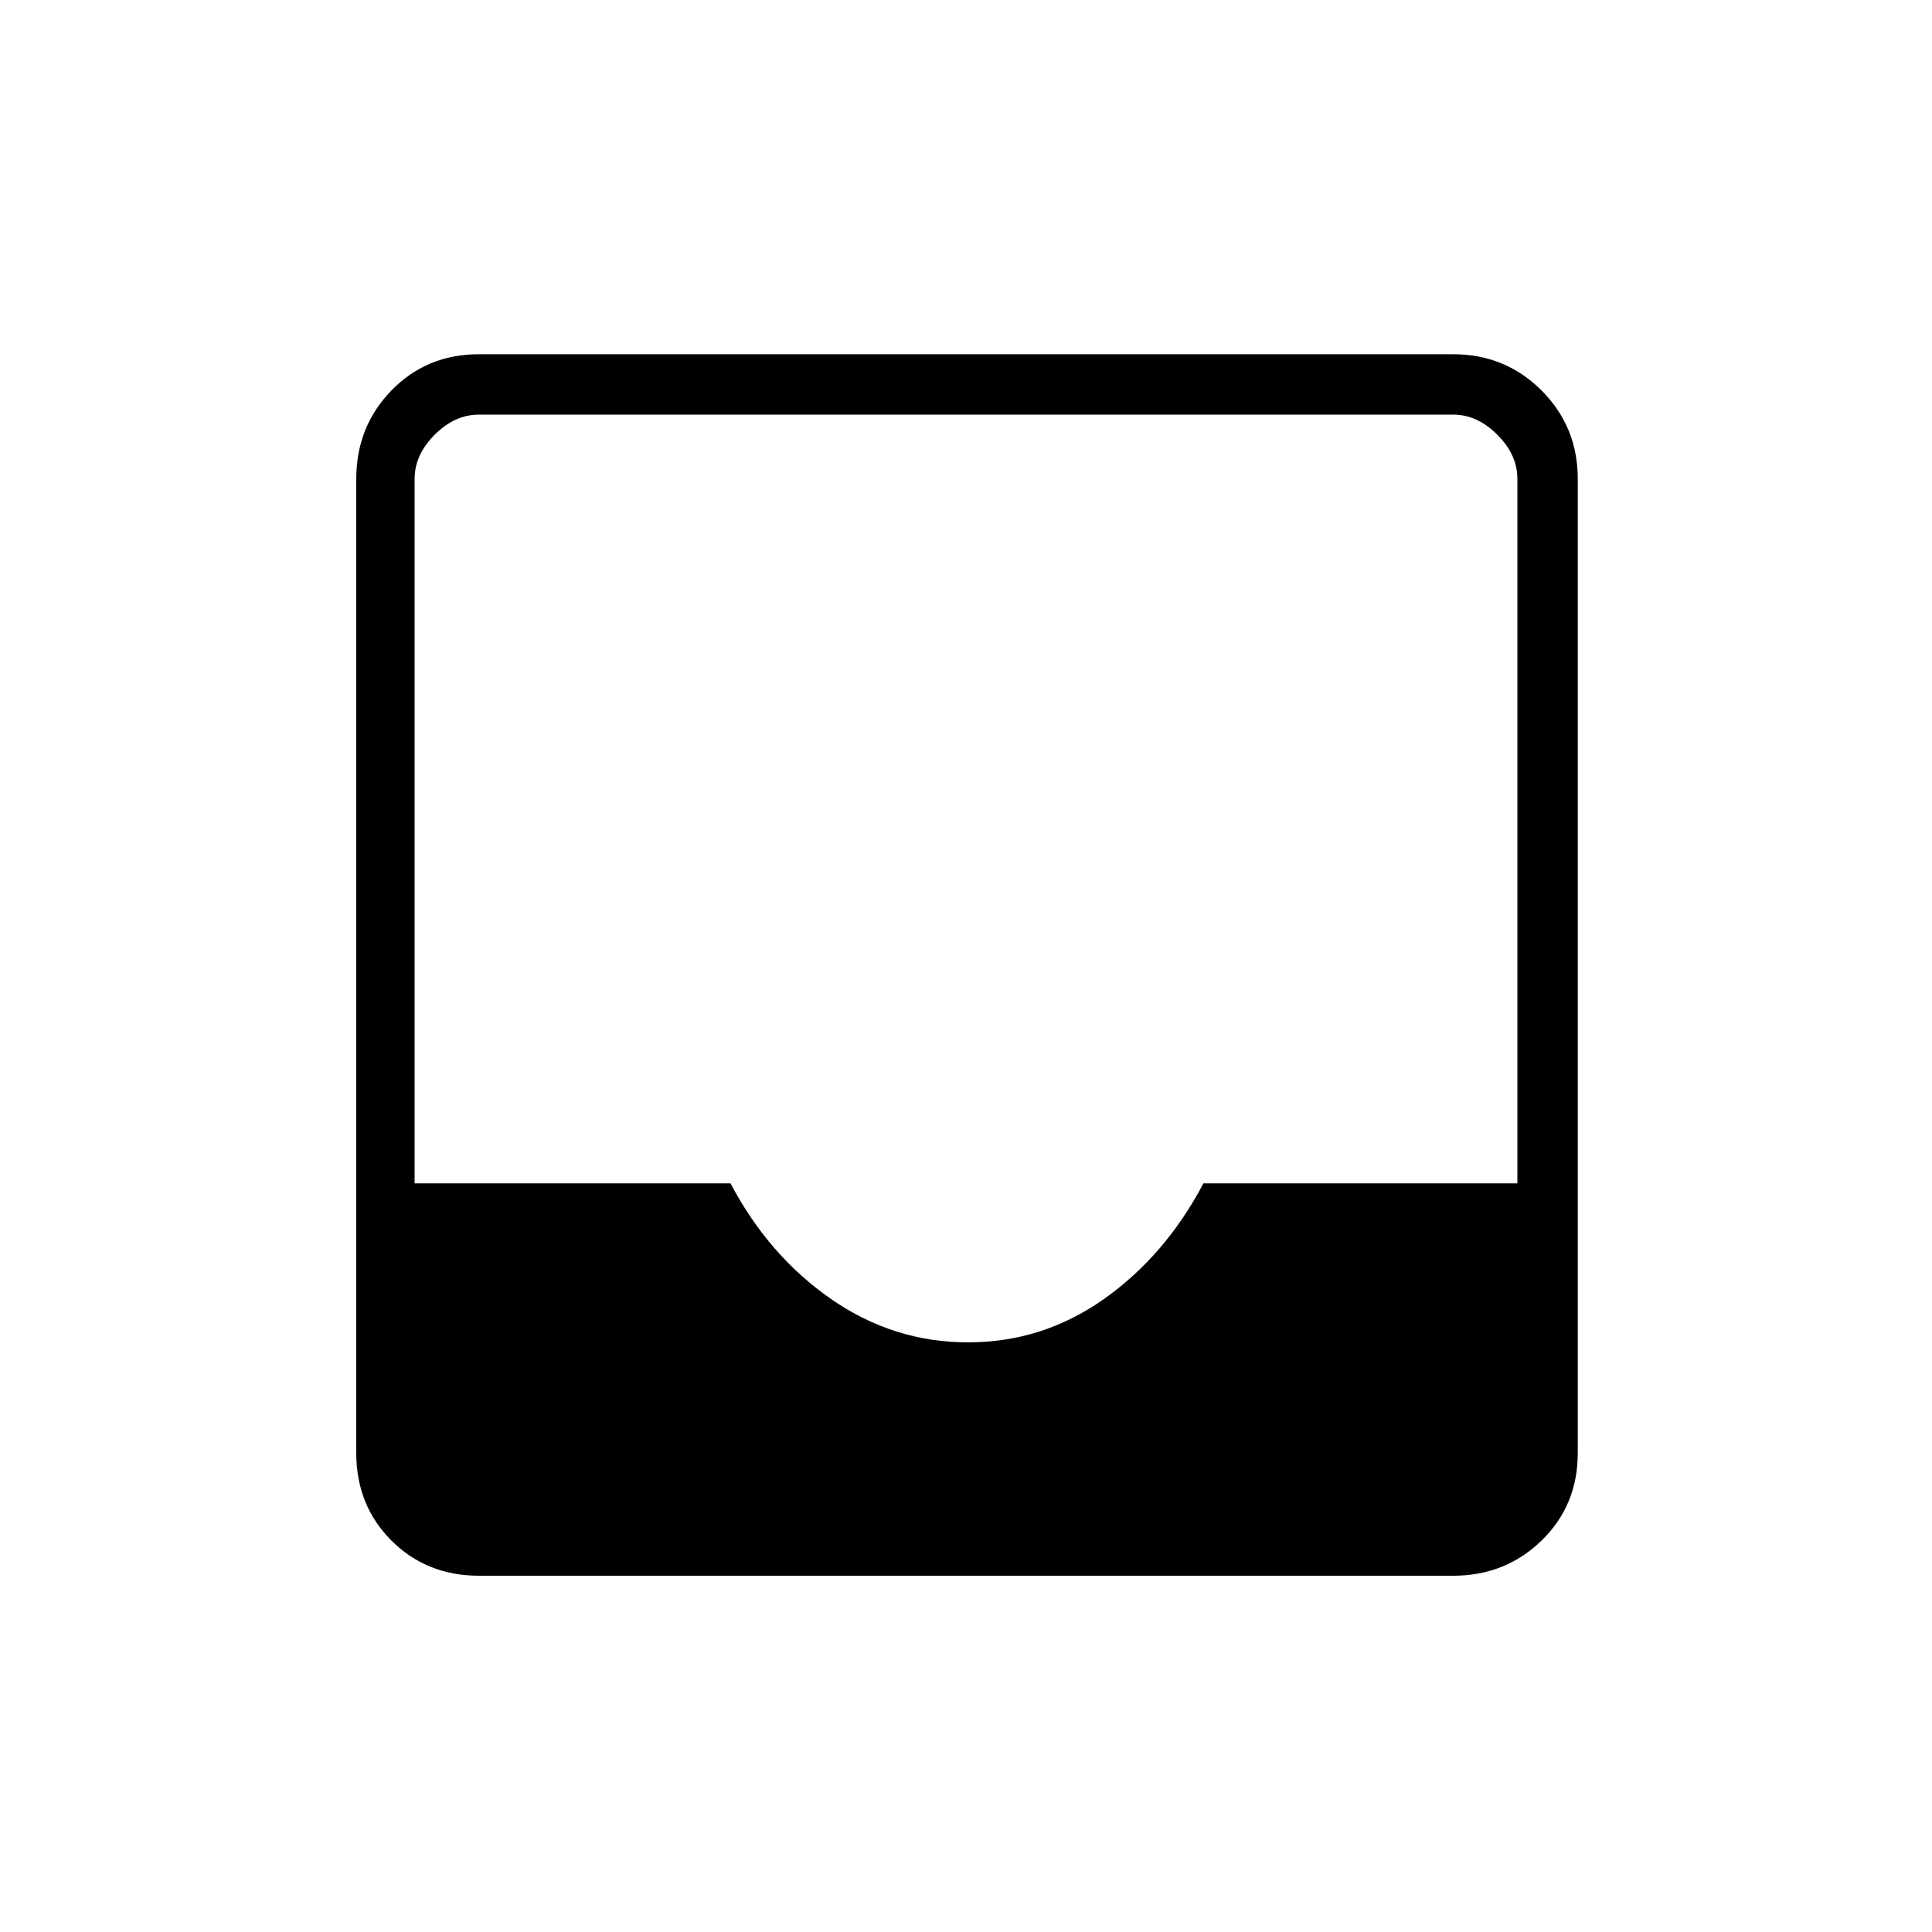 <svg xmlns="http://www.w3.org/2000/svg" height="20" width="20"><path d="M4.958 16.312q-.541 0-.906-.364-.364-.365-.364-.906V4.958q0-.541.364-.916.365-.375.906-.375h10.084q.541 0 .916.375t.375.916v10.084q0 .541-.375.906-.375.364-.916.364Zm5.063-2.416q.771 0 1.406-.448.635-.448 1.031-1.198h3.25V4.958q0-.25-.208-.458-.208-.208-.458-.208H4.958q-.25 0-.458.208-.208.208-.208.458v7.292h3.27q.396.75 1.042 1.198.646.448 1.417.448Z"/></svg>